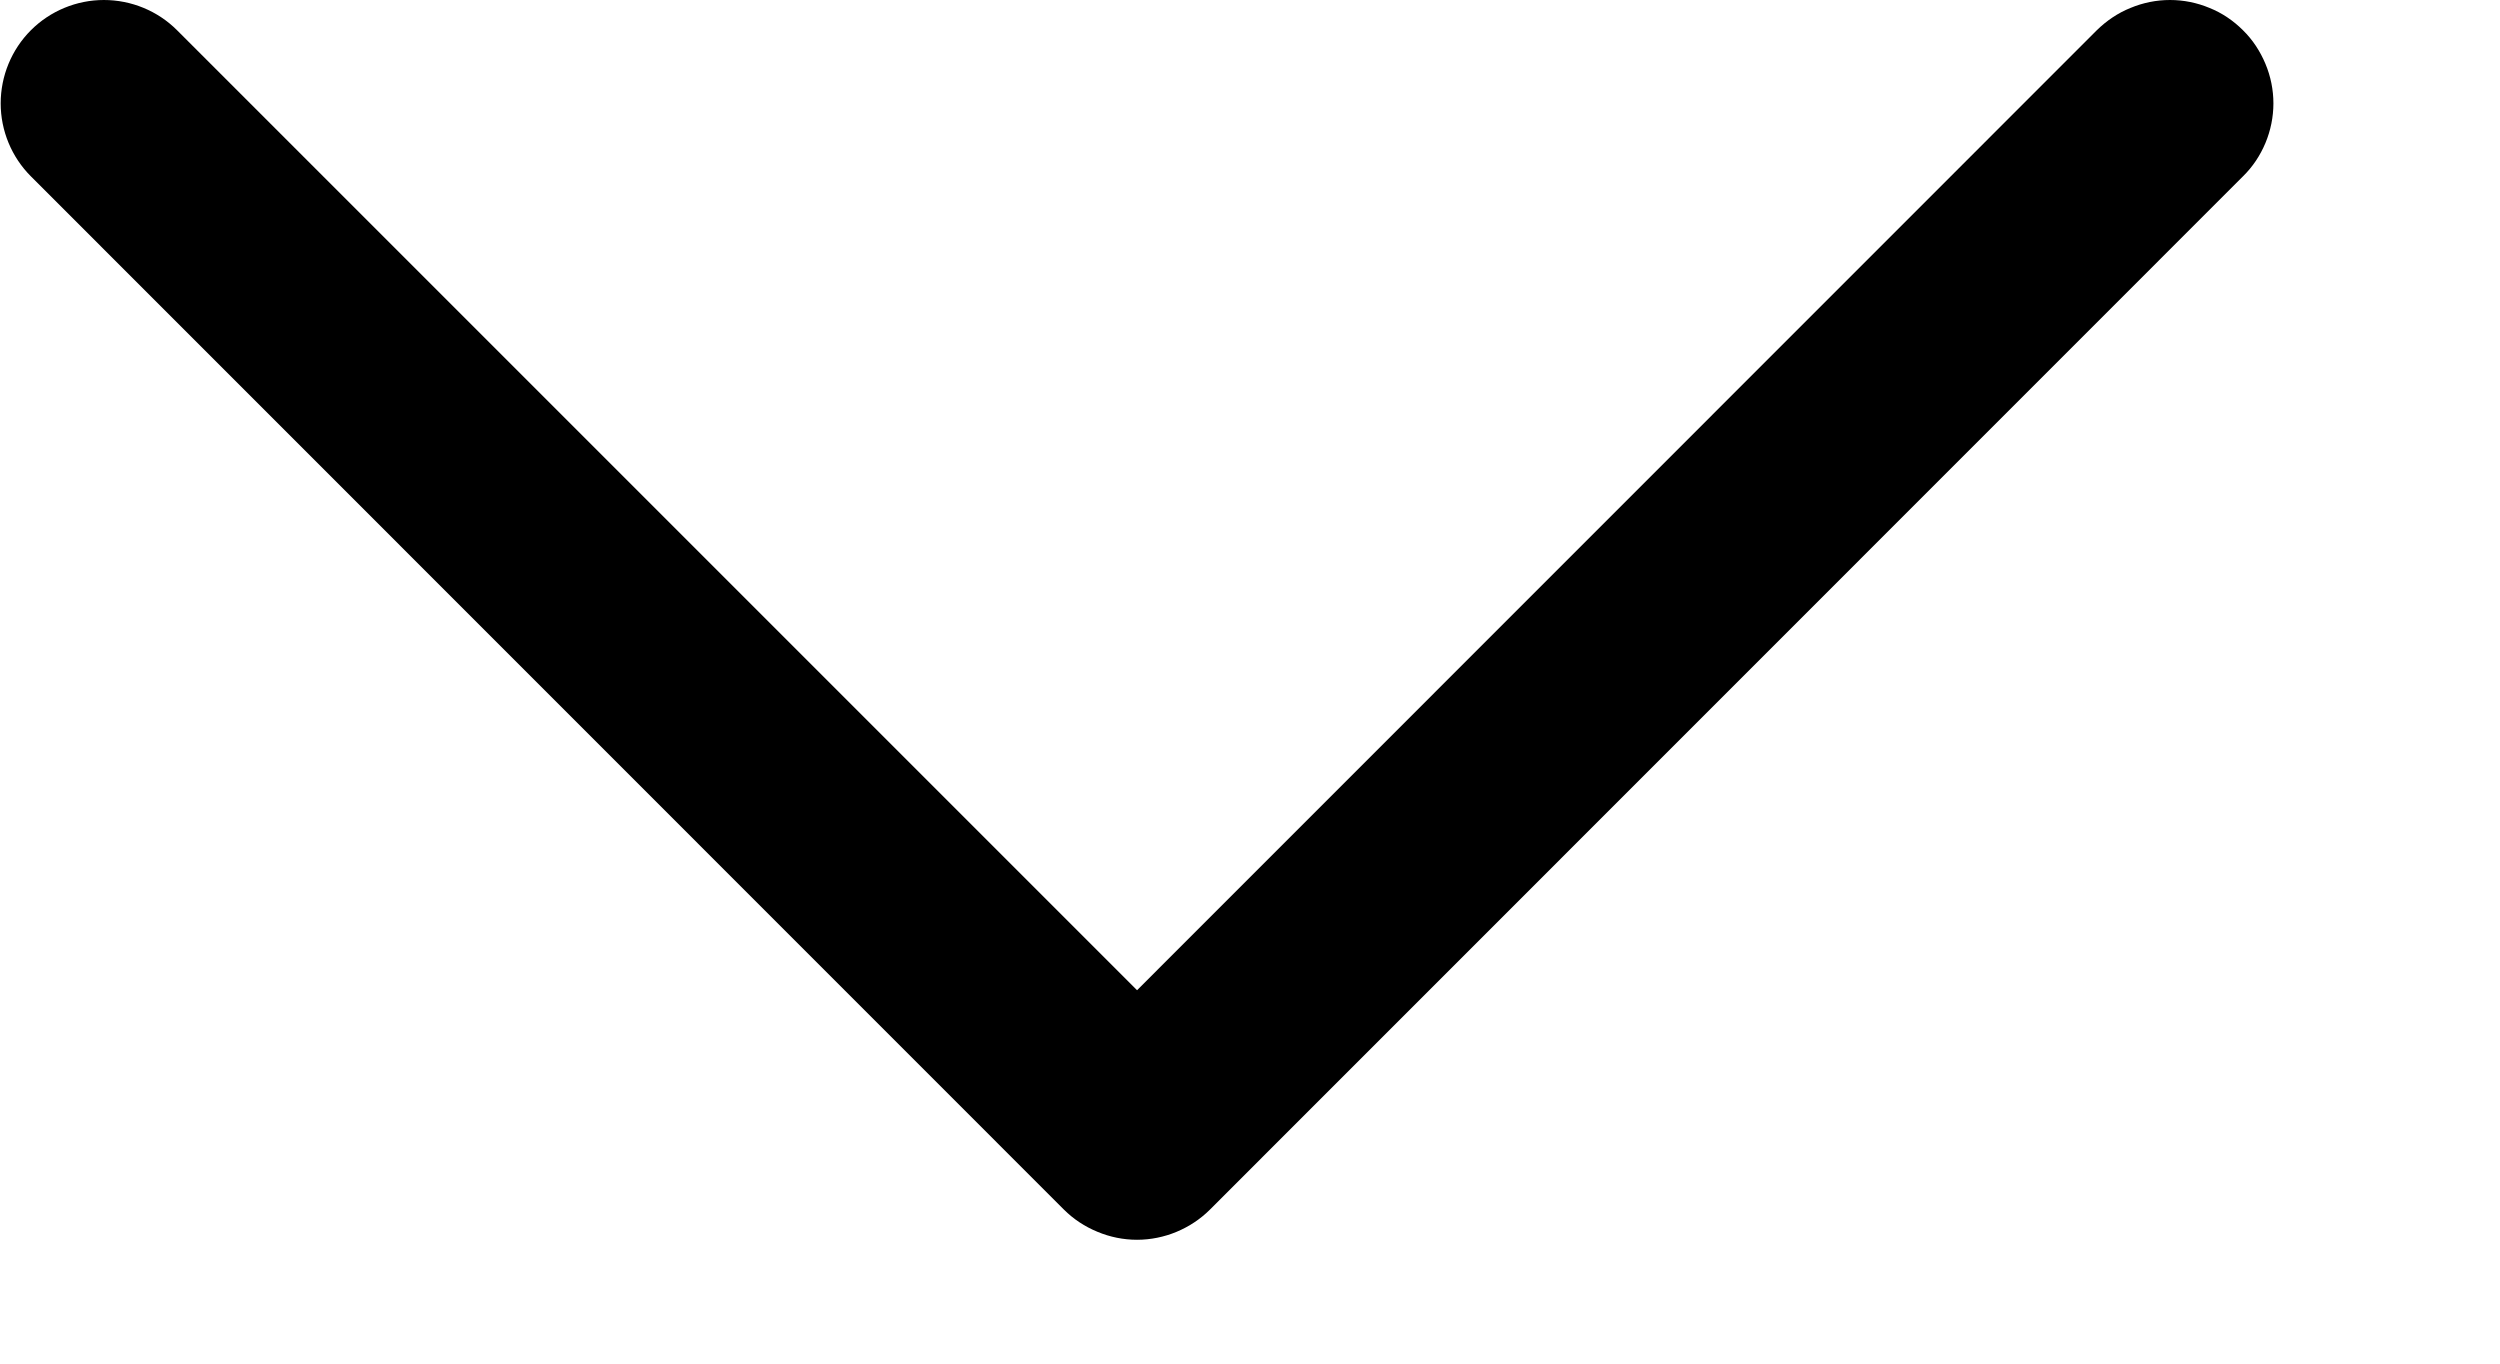 <svg width="11" height="6" viewBox="0 0 11 6" fill="none" xmlns="http://www.w3.org/2000/svg">
<path d="M9.869 0.776L5.324 5.322C5.282 5.364 5.232 5.397 5.177 5.42C5.122 5.443 5.062 5.455 5.003 5.455C4.943 5.455 4.884 5.443 4.829 5.42C4.773 5.397 4.723 5.364 4.681 5.322L0.136 0.776C0.051 0.691 0.003 0.575 0.003 0.455C0.003 0.334 0.051 0.218 0.136 0.133C0.221 0.048 0.337 0 0.457 0C0.578 0 0.694 0.048 0.779 0.133L5.003 4.357L9.226 0.133C9.269 0.091 9.319 0.057 9.374 0.035C9.429 0.012 9.488 0 9.548 0C9.608 0 9.667 0.012 9.722 0.035C9.777 0.057 9.827 0.091 9.869 0.133C9.912 0.175 9.945 0.226 9.968 0.281C9.991 0.336 10.003 0.395 10.003 0.455C10.003 0.514 9.991 0.574 9.968 0.629C9.945 0.684 9.912 0.734 9.869 0.776Z" fill="black"/>
</svg>

